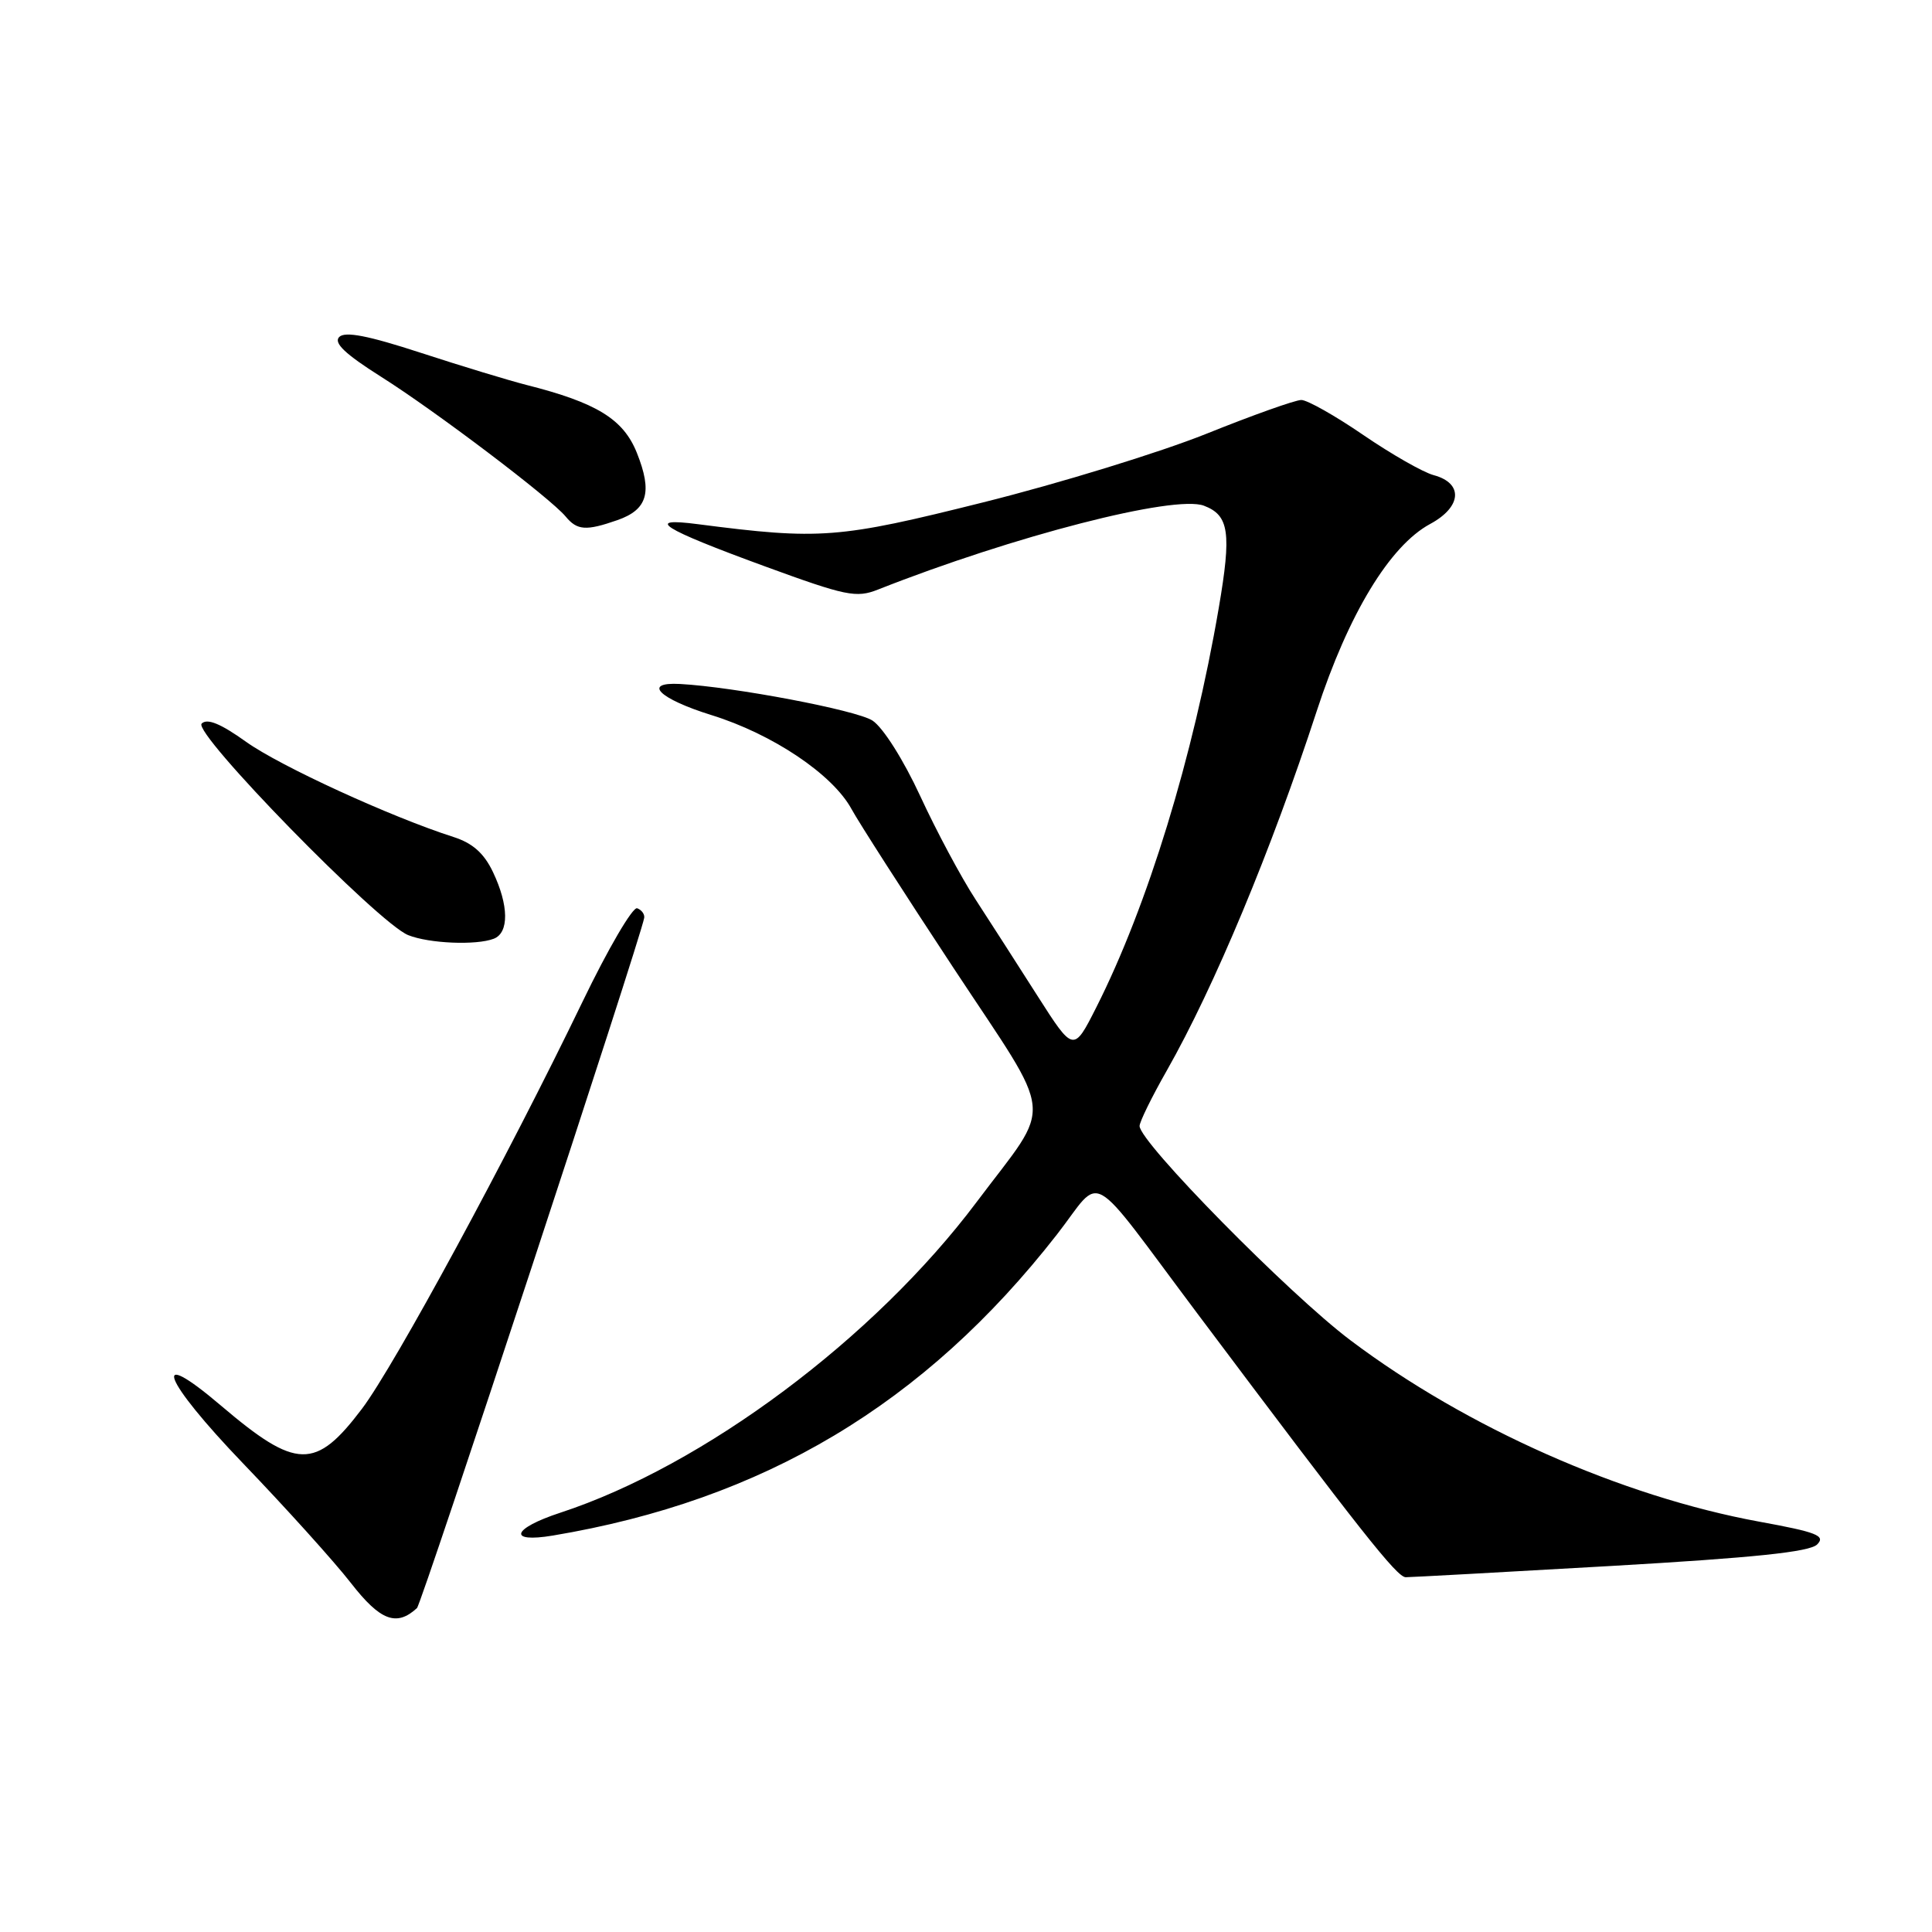 <?xml version="1.0" encoding="UTF-8" standalone="no"?>
<!DOCTYPE svg PUBLIC "-//W3C//DTD SVG 1.1//EN" "http://www.w3.org/Graphics/SVG/1.1/DTD/svg11.dtd" >
<svg xmlns="http://www.w3.org/2000/svg" xmlns:xlink="http://www.w3.org/1999/xlink" version="1.1" viewBox="0 0 256 256">
 <g >
 <path fill="currentColor"
d=" M 55.25 213.08 C 55.88 212.51 84.92 124.28 85.36 121.62 C 85.44 121.14 85.02 120.57 84.43 120.35 C 83.84 120.13 80.58 125.70 77.19 132.73 C 67.25 153.33 52.29 180.93 47.97 186.66 C 41.81 194.81 39.28 194.75 29.29 186.26 C 19.76 178.15 21.53 182.78 32.20 193.90 C 37.87 199.80 44.30 206.93 46.50 209.76 C 50.39 214.76 52.54 215.57 55.25 213.08 Z  M 213.46 207.50 C 232.43 206.41 239.79 205.64 240.78 204.65 C 241.94 203.49 240.74 203.02 233.12 201.63 C 214.89 198.29 194.31 189.17 178.95 177.60 C 170.81 171.48 151.00 151.35 151.00 149.20 C 151.00 148.65 152.62 145.34 154.61 141.85 C 160.90 130.77 168.45 112.67 174.47 94.23 C 178.67 81.36 184.16 72.31 189.50 69.43 C 193.70 67.17 193.93 64.02 189.97 62.96 C 188.58 62.59 184.39 60.20 180.66 57.65 C 176.93 55.09 173.22 53.00 172.43 53.00 C 171.63 53.00 165.96 55.02 159.82 57.49 C 153.68 59.95 140.40 64.04 130.30 66.56 C 111.08 71.37 108.68 71.55 92.50 69.46 C 85.25 68.51 87.65 70.03 101.34 75.04 C 112.11 78.98 113.46 79.26 116.34 78.12 C 134.34 71.01 155.64 65.53 159.53 67.01 C 162.87 68.28 163.20 70.58 161.49 80.57 C 158.12 100.27 152.06 120.03 145.27 133.47 C 142.25 139.44 142.25 139.44 137.48 131.97 C 134.86 127.86 131.17 122.11 129.27 119.19 C 127.37 116.28 124.07 110.11 121.94 105.49 C 119.71 100.67 117.01 96.40 115.61 95.48 C 113.50 94.10 97.29 91.02 90.10 90.63 C 85.06 90.36 87.32 92.59 94.26 94.75 C 102.38 97.27 110.34 102.61 112.84 107.22 C 113.75 108.90 119.83 118.38 126.35 128.27 C 139.95 148.90 139.63 145.66 129.42 159.26 C 115.86 177.34 93.25 194.21 74.25 200.44 C 67.84 202.54 67.20 204.48 73.25 203.47 C 101.18 198.80 122.50 186.07 140.04 163.59 C 146.26 155.62 143.78 154.21 158.75 174.17 C 180.45 203.10 185.11 209.00 186.27 208.99 C 186.94 208.99 199.18 208.32 213.46 207.50 Z  M 65.42 124.39 C 67.47 123.61 67.43 119.97 65.32 115.55 C 64.13 113.05 62.62 111.71 60.07 110.90 C 51.78 108.24 37.15 101.53 32.63 98.31 C 29.24 95.88 27.45 95.15 26.72 95.88 C 25.50 97.10 50.13 122.33 54.09 123.91 C 56.86 125.02 63.10 125.28 65.42 124.39 Z  M 81.81 68.92 C 85.81 67.52 86.47 65.22 84.39 60.01 C 82.60 55.53 79.06 53.36 69.77 51.01 C 67.42 50.41 61.12 48.50 55.76 46.75 C 48.78 44.47 45.72 43.88 44.95 44.65 C 44.17 45.43 45.73 46.91 50.46 49.90 C 57.72 54.48 72.92 65.99 74.95 68.44 C 76.48 70.29 77.65 70.37 81.81 68.92 Z "/>
</g>
</svg>